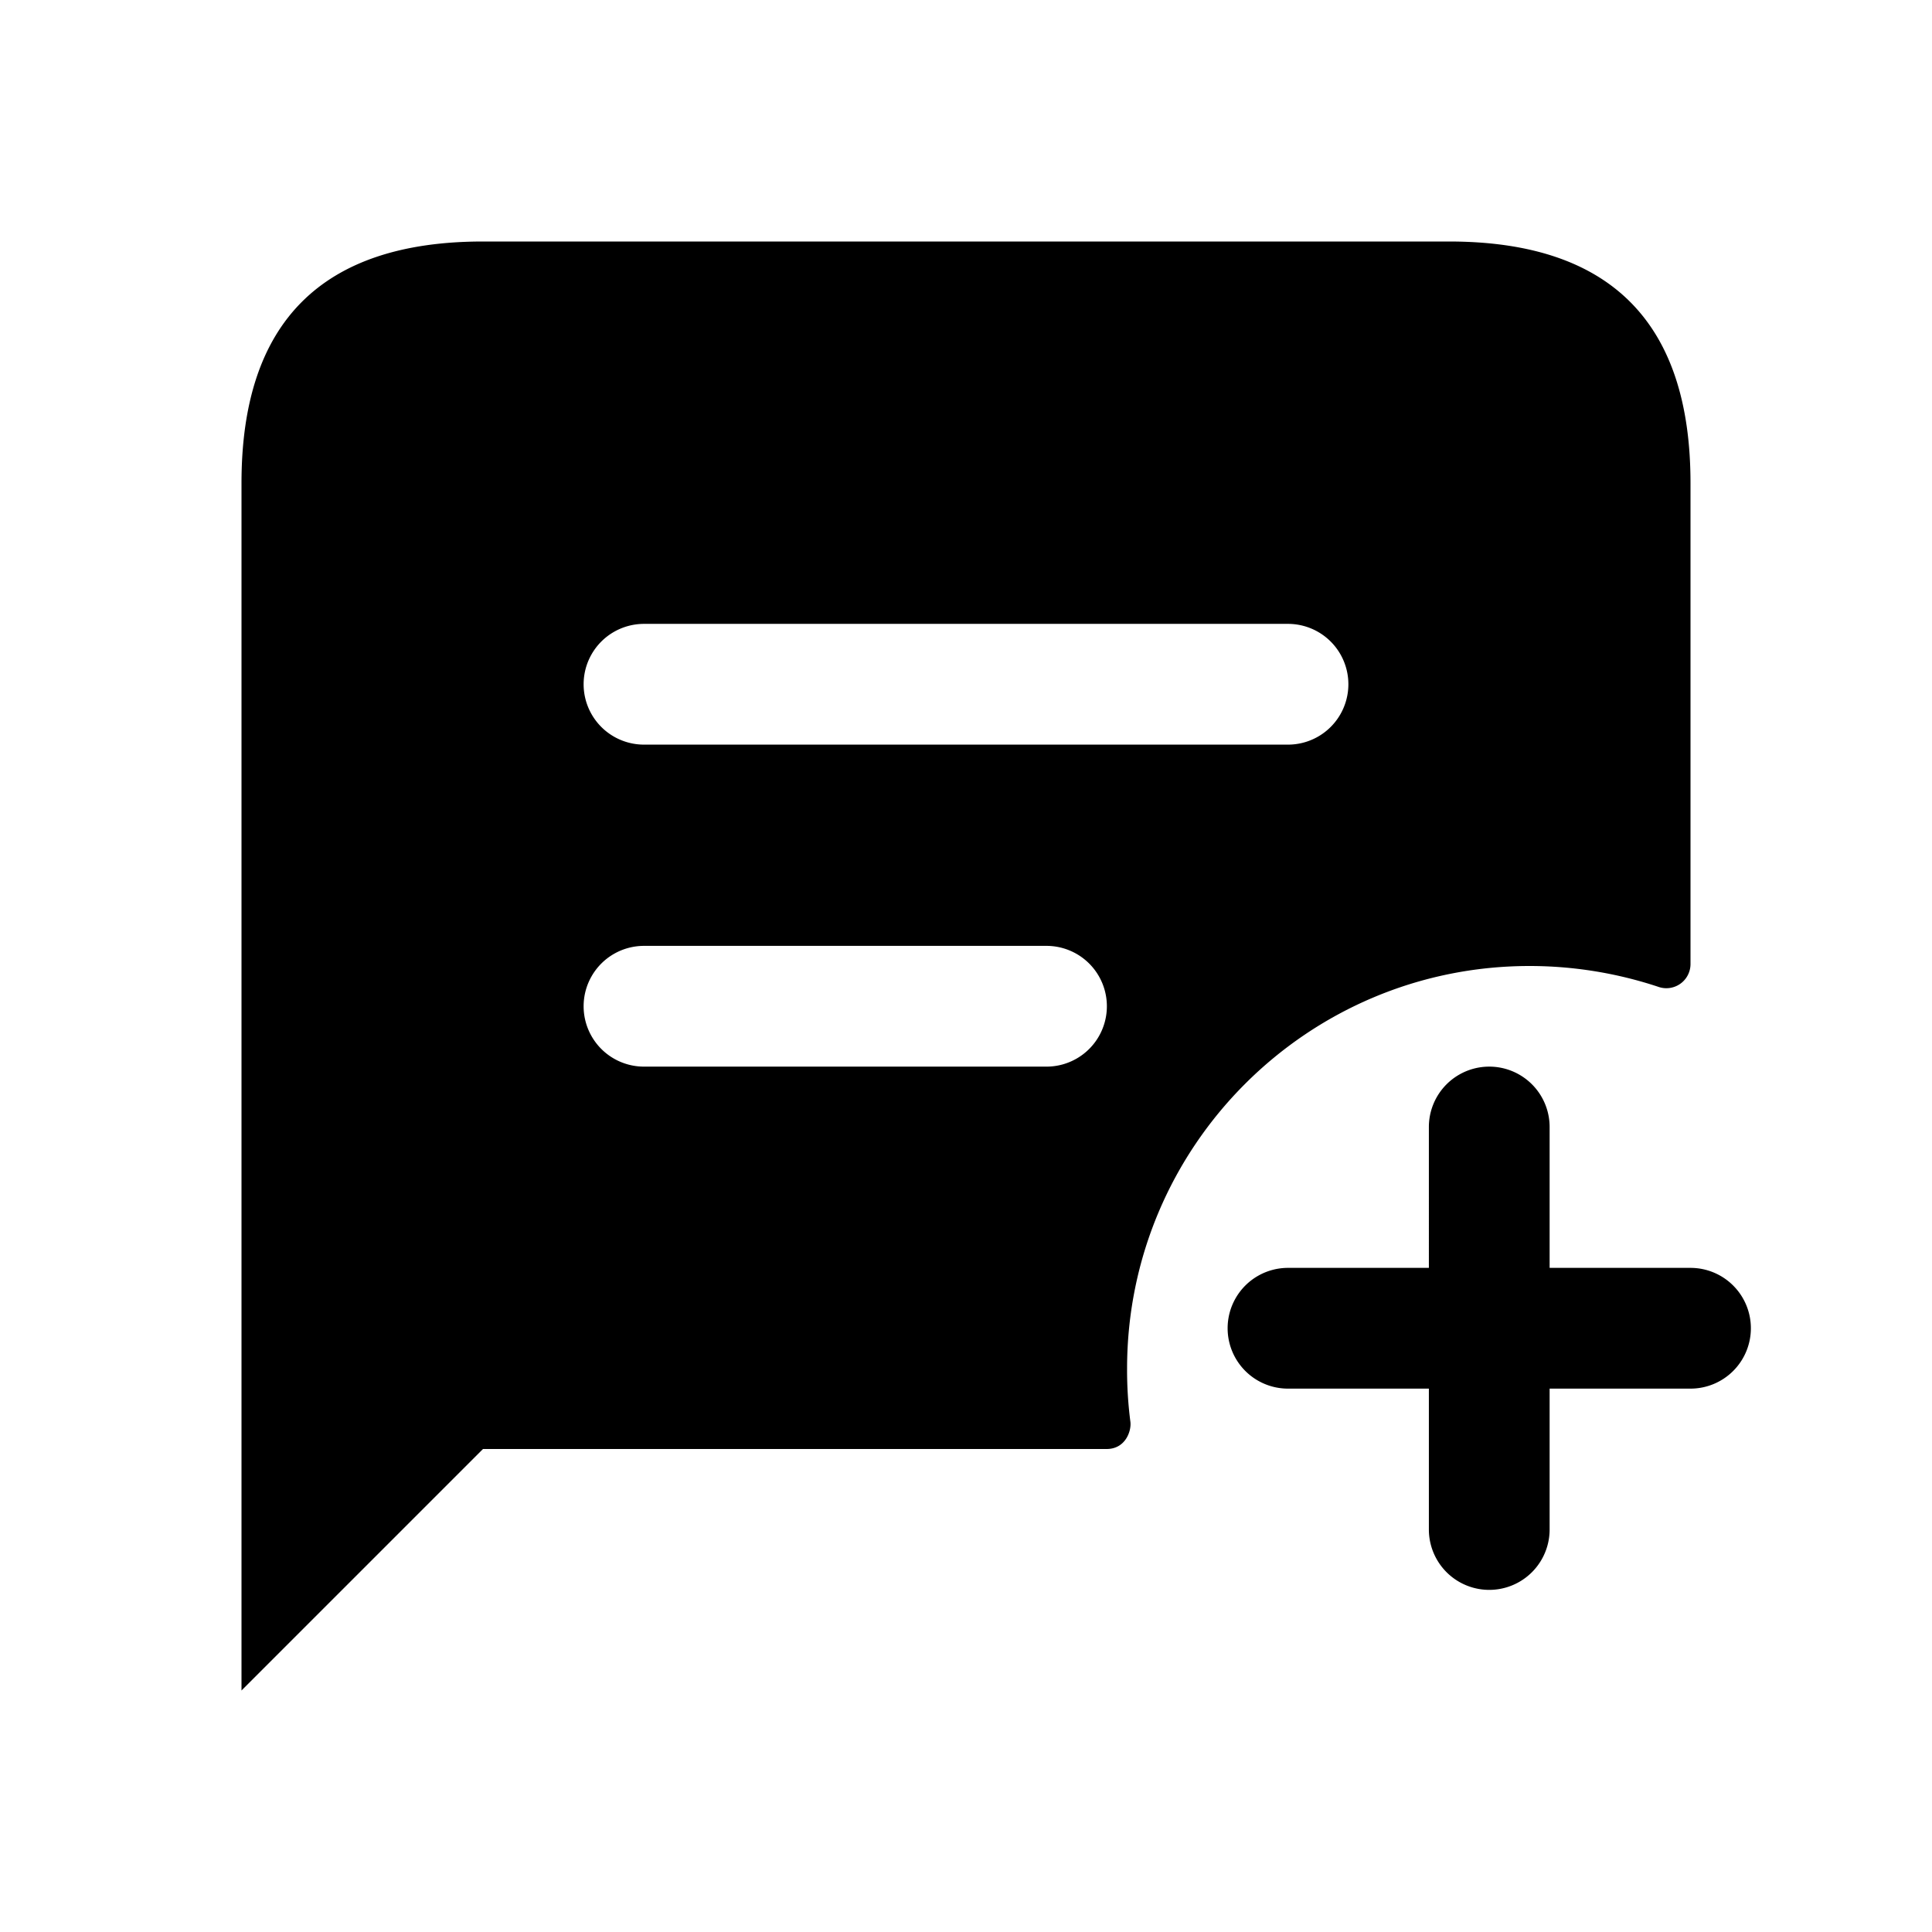 <svg xmlns="http://www.w3.org/2000/svg" width="24" height="24" fill="none"><path fill="currentColor" d="M18 3H6C4 3 3 4 3 6v15l3-3h7.747c.234 0 .31-.224.295-.339a5.003 5.003 0 0 1-.041-.661c0-2.76 2.24-5 5-5a5.08 5.08 0 0 1 1.597.258.3.3 0 0 0 .402-.278V6c0-2-1-3-3-3m-5 10.25H8a.75.75 0 0 1 0-1.5h5a.75.75 0 0 1 0 1.5m3-4H8a.75.75 0 0 1 0-1.5h8a.75.75 0 0 1 0 1.5m5.75 7.25a.75.75 0 0 1-.75.75h-1.75V19a.75.75 0 0 1-1.5 0v-1.75H16a.75.75 0 0 1 0-1.5h1.75V14a.75.75 0 0 1 1.5 0v1.75H21a.75.75 0 0 1 .75.75"/></svg>